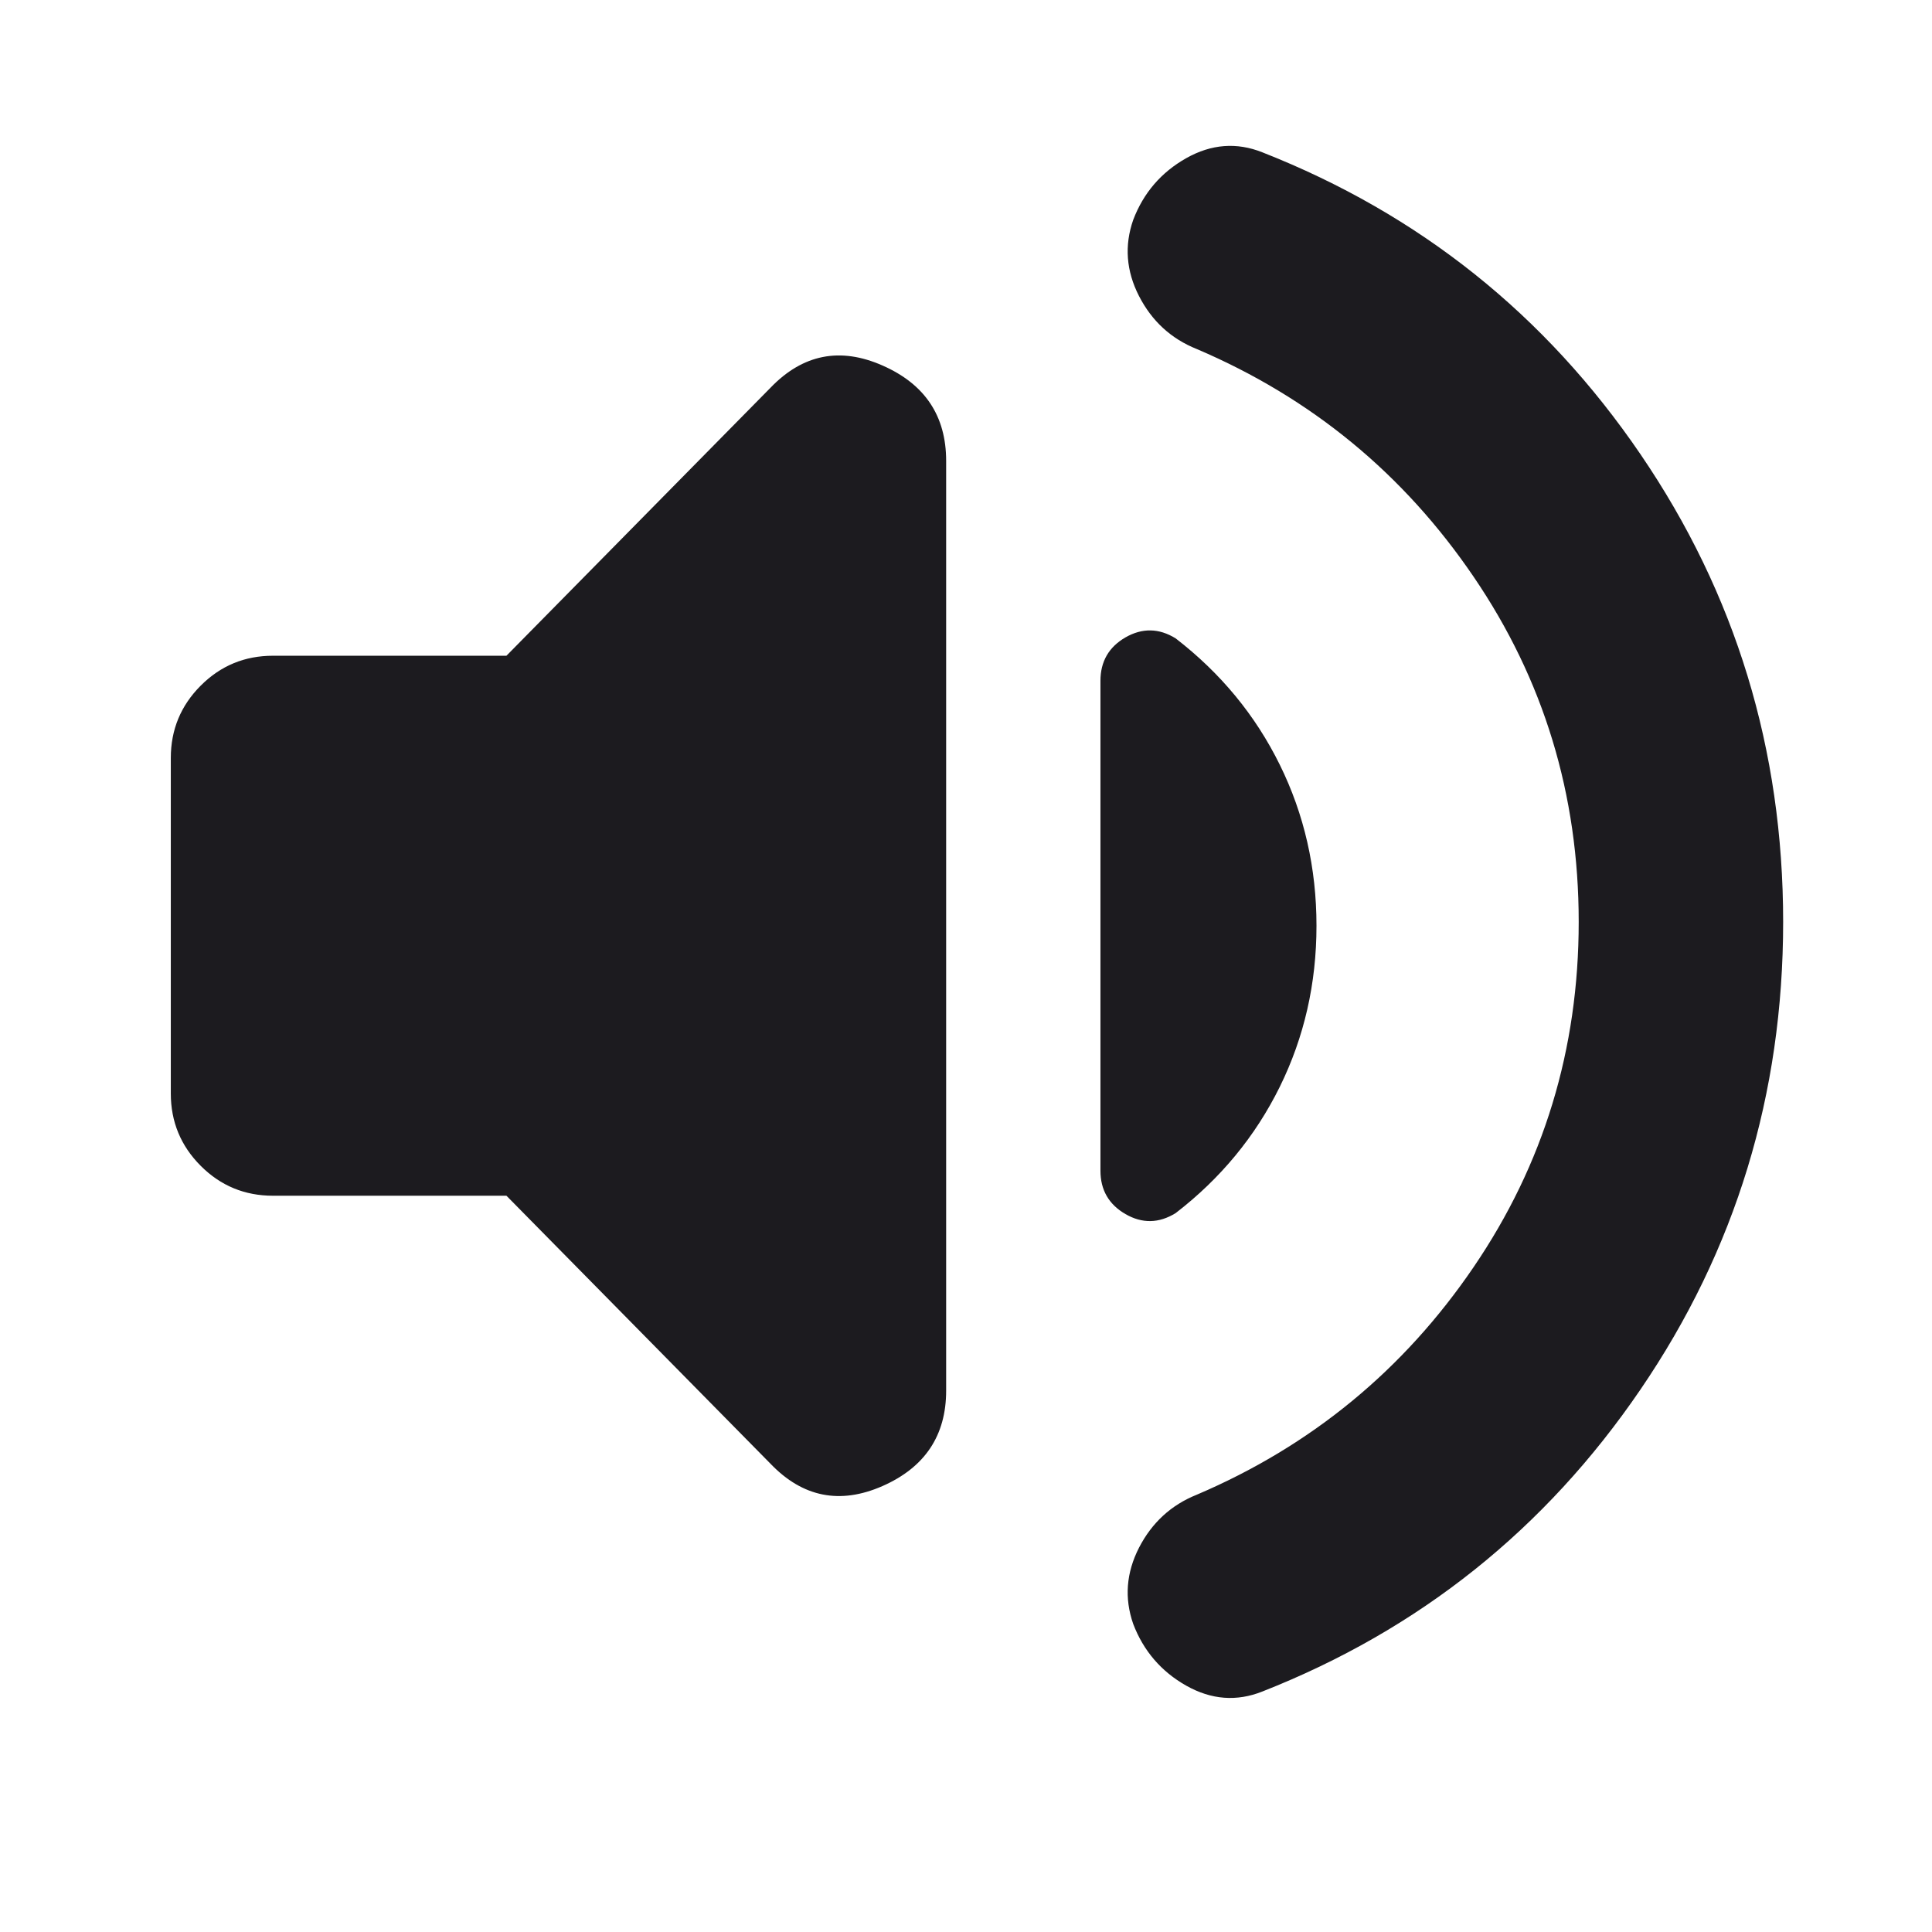 <svg width="22" height="22" viewBox="0 0 22 22" fill="none" xmlns="http://www.w3.org/2000/svg">
<mask id="mask0_730_437" style="mask-type:alpha" maskUnits="userSpaceOnUse" x="0" y="0" width="22" height="22">
<rect x="0.583" width="21.083" height="21.083" fill="#D9D9D9"/>
</mask>
<g mask="url(#mask0_730_437)">
<path d="M17.977 10.498C17.977 9.048 17.578 7.738 16.78 6.567C15.983 5.395 14.932 4.531 13.629 3.975C13.336 3.858 13.117 3.657 12.97 3.371C12.824 3.086 12.802 2.796 12.904 2.504C13.021 2.196 13.223 1.962 13.508 1.801C13.794 1.64 14.083 1.618 14.376 1.735C16.162 2.438 17.597 3.583 18.68 5.172C19.764 6.761 20.305 8.536 20.305 10.498C20.305 12.46 19.764 14.235 18.68 15.823C17.597 17.412 16.162 18.558 14.376 19.261C14.083 19.378 13.794 19.356 13.508 19.195C13.223 19.034 13.021 18.799 12.904 18.492C12.802 18.199 12.824 17.91 12.97 17.624C13.117 17.339 13.336 17.137 13.629 17.02C14.932 16.464 15.983 15.6 16.78 14.429C17.578 13.258 17.977 11.947 17.977 10.498ZM5.767 13.616H3.109C2.787 13.616 2.513 13.503 2.286 13.276C2.059 13.049 1.945 12.774 1.945 12.452V8.631C1.945 8.309 2.059 8.034 2.286 7.807C2.513 7.58 2.787 7.467 3.109 7.467H5.767L8.775 4.414C9.141 4.034 9.566 3.949 10.049 4.162C10.532 4.374 10.774 4.736 10.774 5.249V15.835C10.774 16.347 10.532 16.709 10.049 16.922C9.566 17.134 9.141 17.05 8.775 16.669L5.767 13.616ZM14.991 10.542C14.991 11.2 14.851 11.812 14.573 12.376C14.295 12.939 13.9 13.419 13.387 13.814C13.197 13.931 13.007 13.935 12.816 13.825C12.626 13.715 12.531 13.55 12.531 13.331V7.753C12.531 7.533 12.626 7.368 12.816 7.258C13.007 7.149 13.197 7.152 13.387 7.269C13.9 7.665 14.295 8.144 14.573 8.708C14.851 9.272 14.991 9.883 14.991 10.542Z" fill="#1C1B1F"/>
</g>
</svg>
